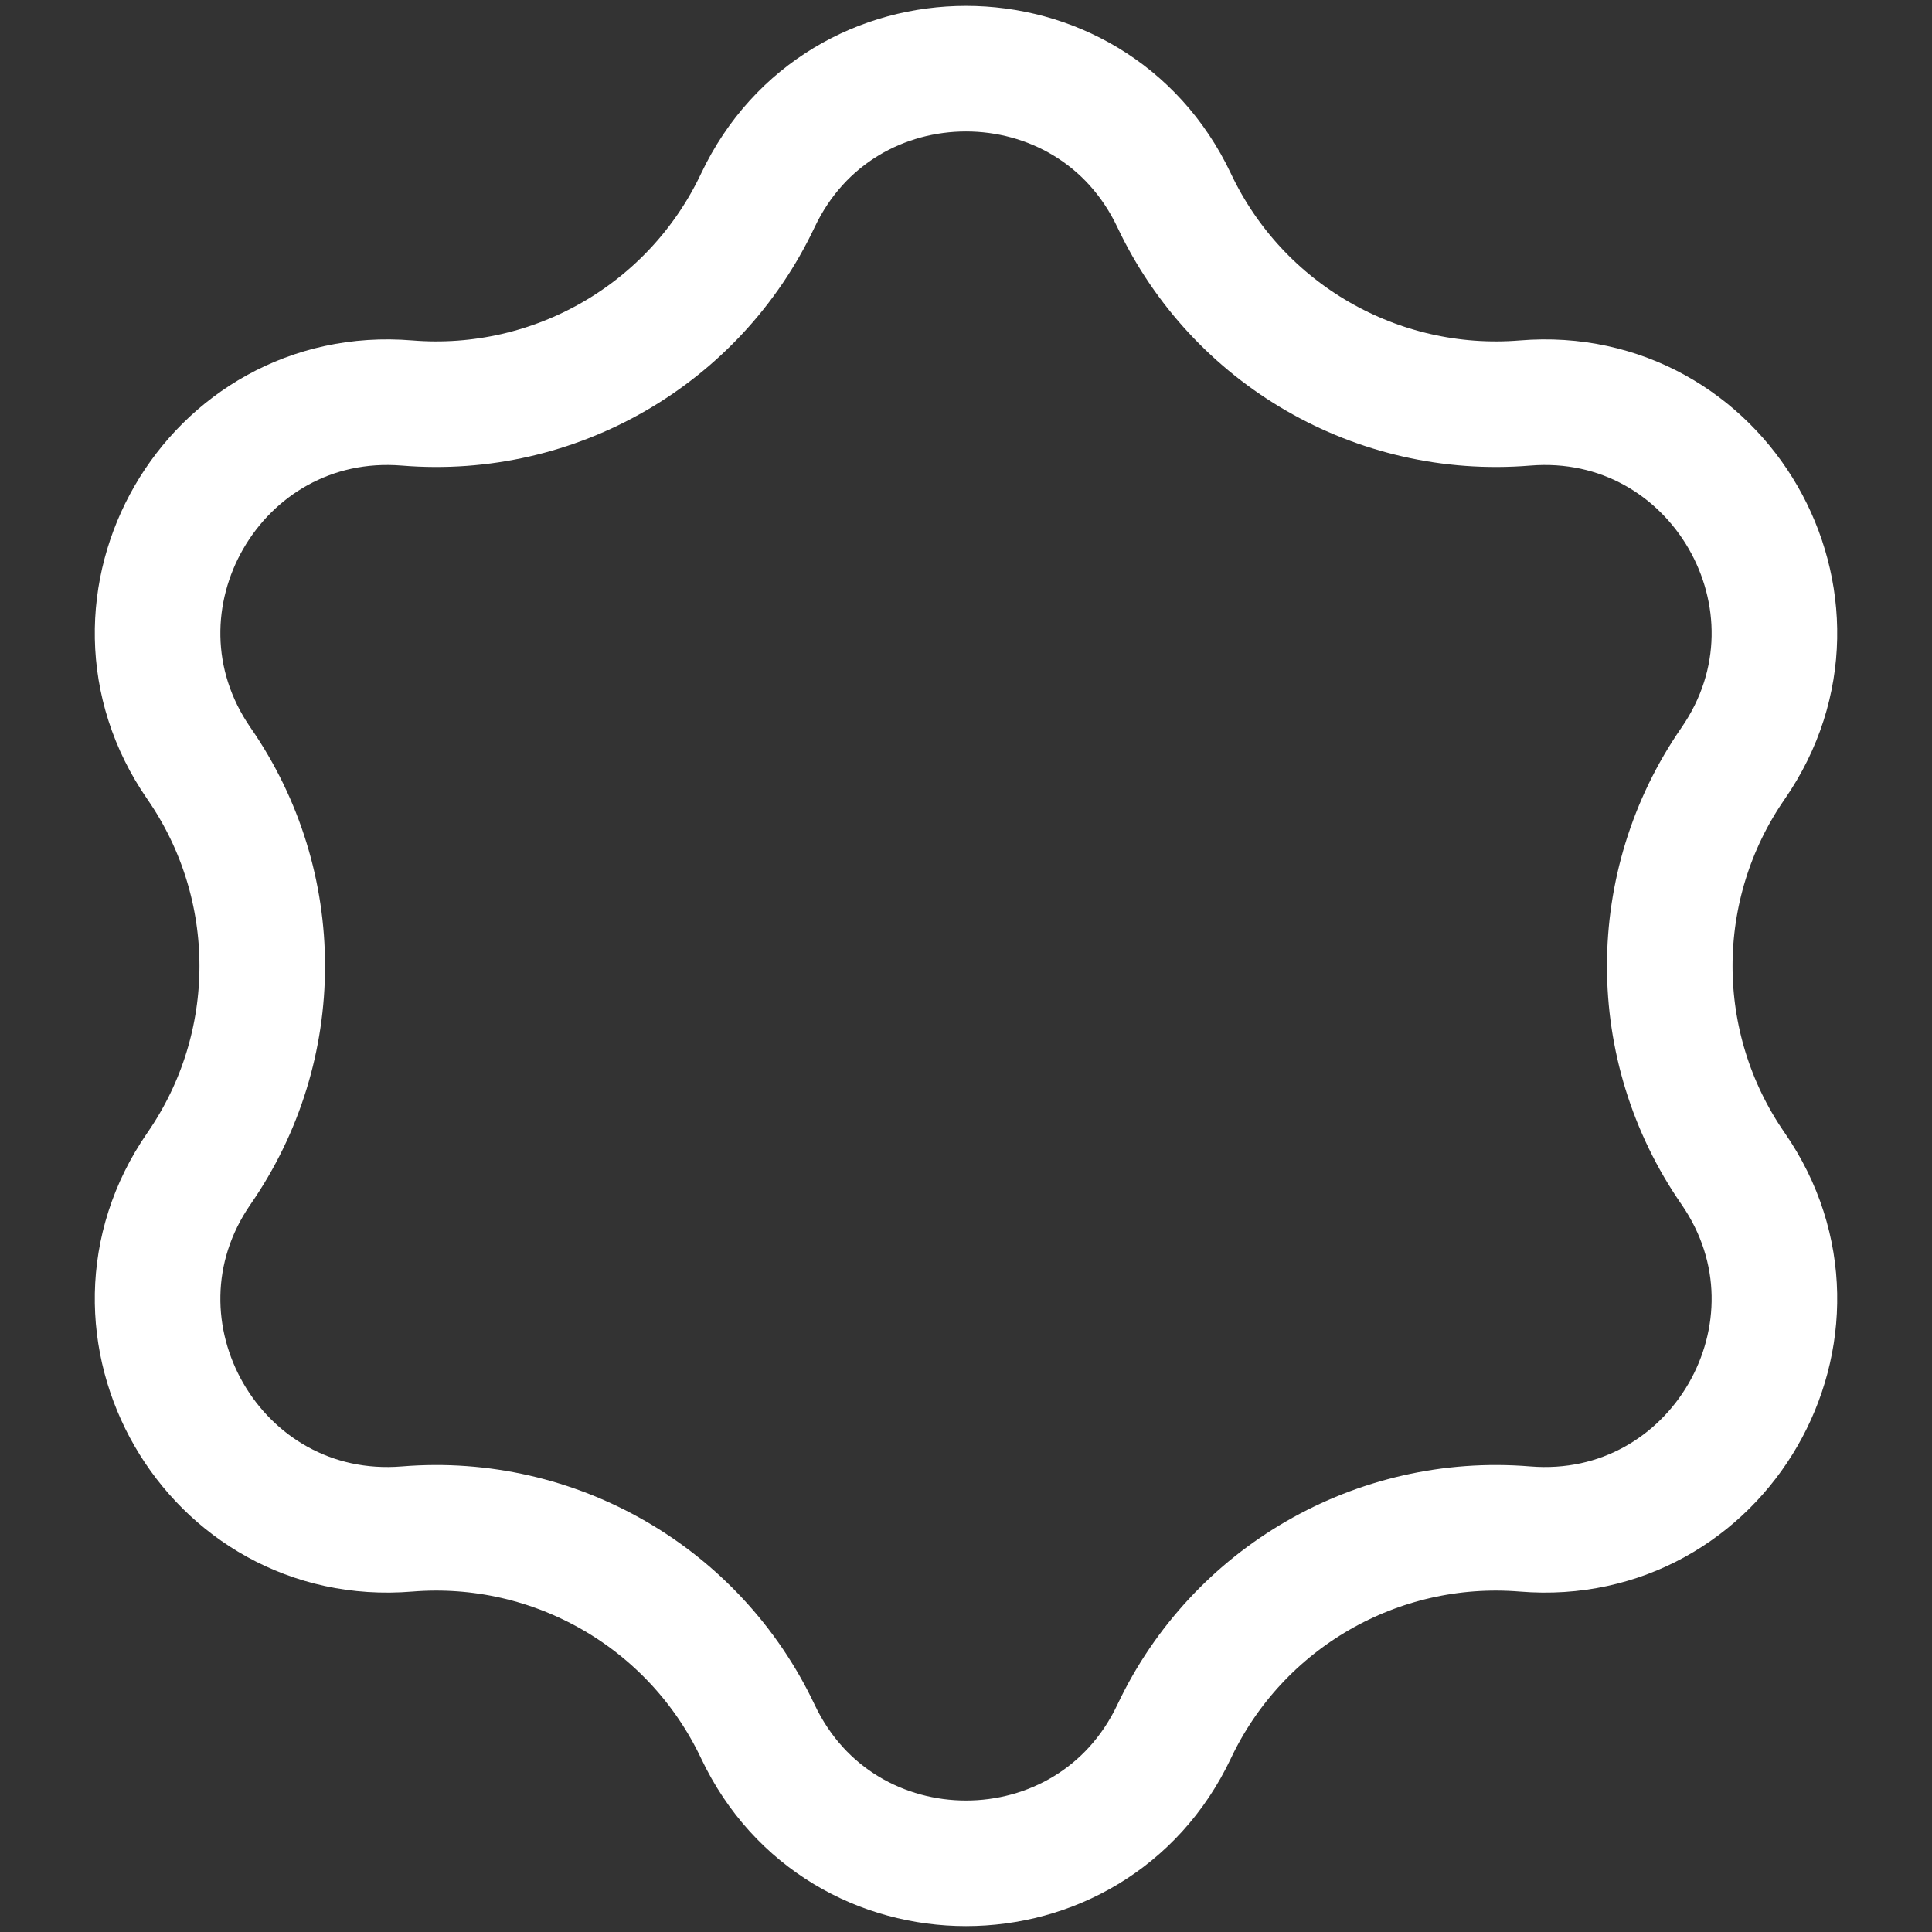 <svg width="20" height="20" viewBox="0 0 20 20" fill="none" xmlns="http://www.w3.org/2000/svg">
<rect x="0" y="0" width="20" height="20" fill="#333333" stroke="none"/>
<path d="M4.215 4.172C5.743 4.297 7.189 3.462 7.845 2.075C8.706 0.256 11.294 0.256 12.155 2.075C12.81 3.462 14.257 4.297 15.786 4.172C17.791 4.007 19.085 6.249 17.94 7.904C17.067 9.165 17.067 10.835 17.94 12.096C19.085 13.751 17.791 15.993 15.786 15.828C14.257 15.703 12.811 16.538 12.155 17.924C11.294 19.744 8.706 19.744 7.845 17.924C7.189 16.538 5.743 15.703 4.215 15.828C2.209 15.993 0.915 13.751 2.06 12.096C2.933 10.835 2.933 9.165 2.06 7.904C0.915 6.249 2.209 4.007 4.215 4.172Z" stroke="white" stroke-width="1.3" stroke-linecap="round"/>
</svg>
